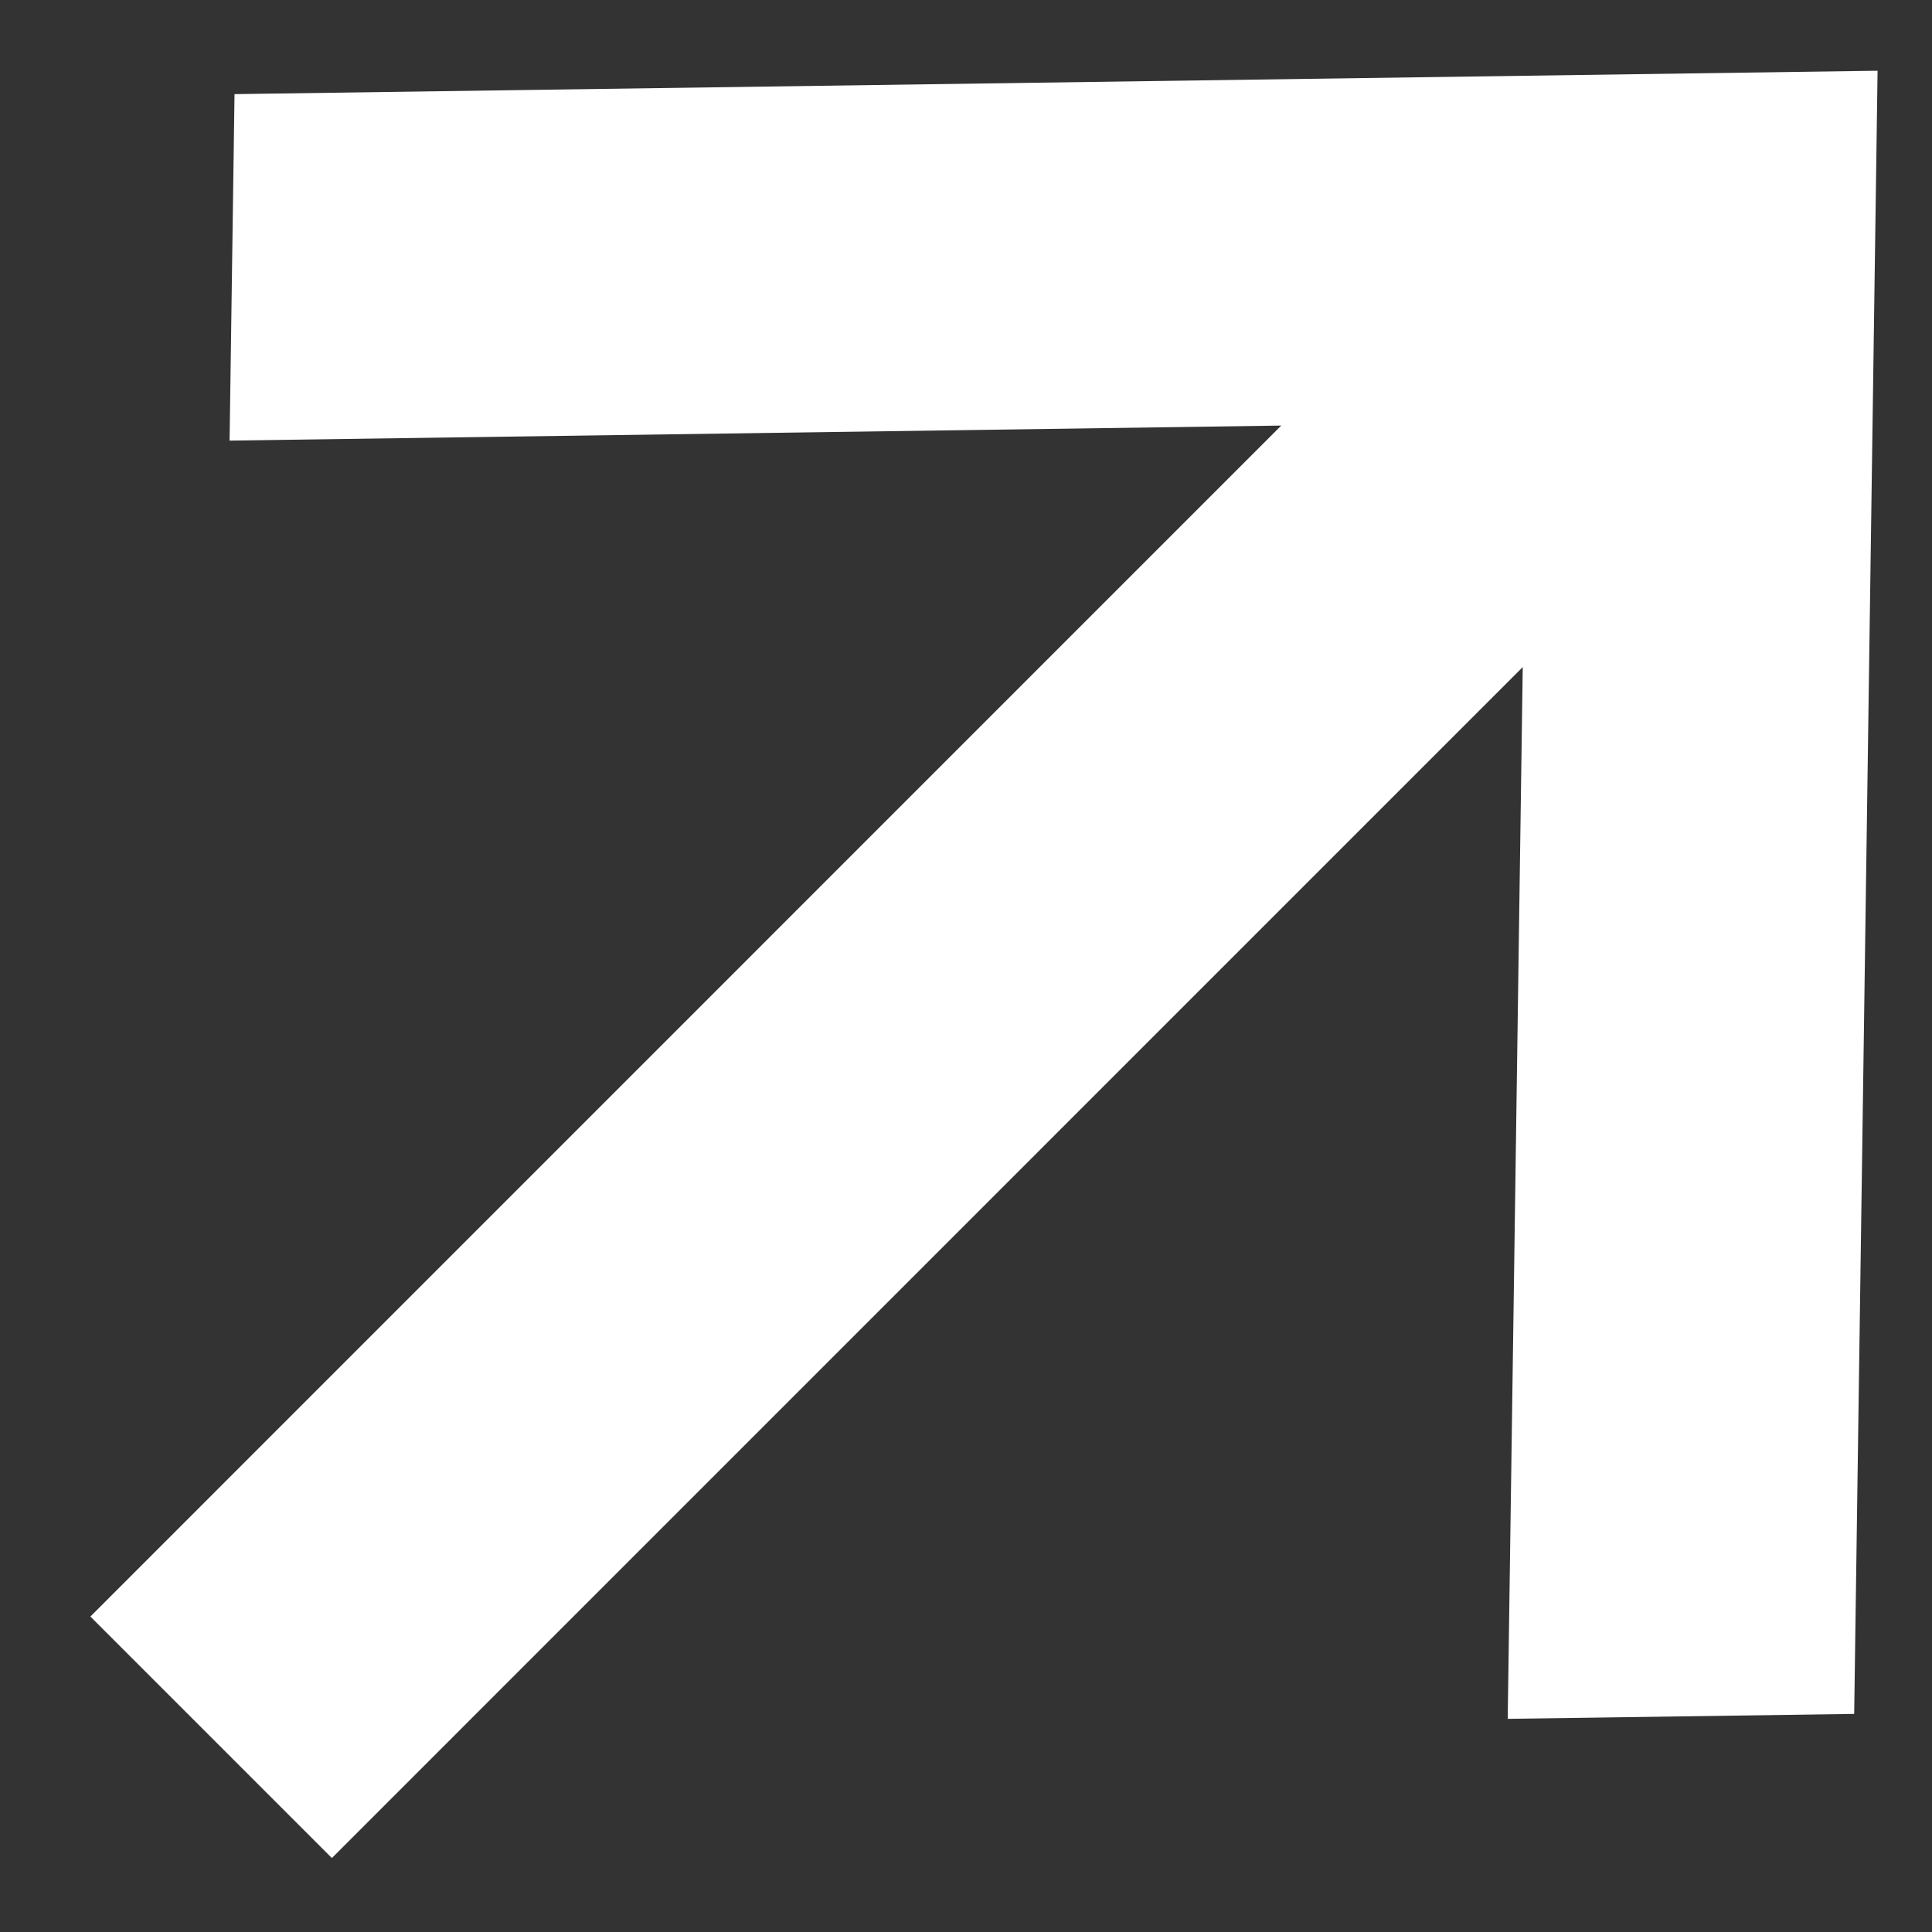 <svg width='18' height='18' fill='none' xmlns='http://www.w3.org/2000/svg'><rect width="100%" height="100%" fill="#333333" stroke="none"/><path d='m14.048 16.014 3.227-.046.218-15.309L2.185.877l-.046 3.228 9.798-.14L.842 15.061l2.25 2.25L14.187 6.215l-.14 9.799Z' fill='#fff'/></svg>